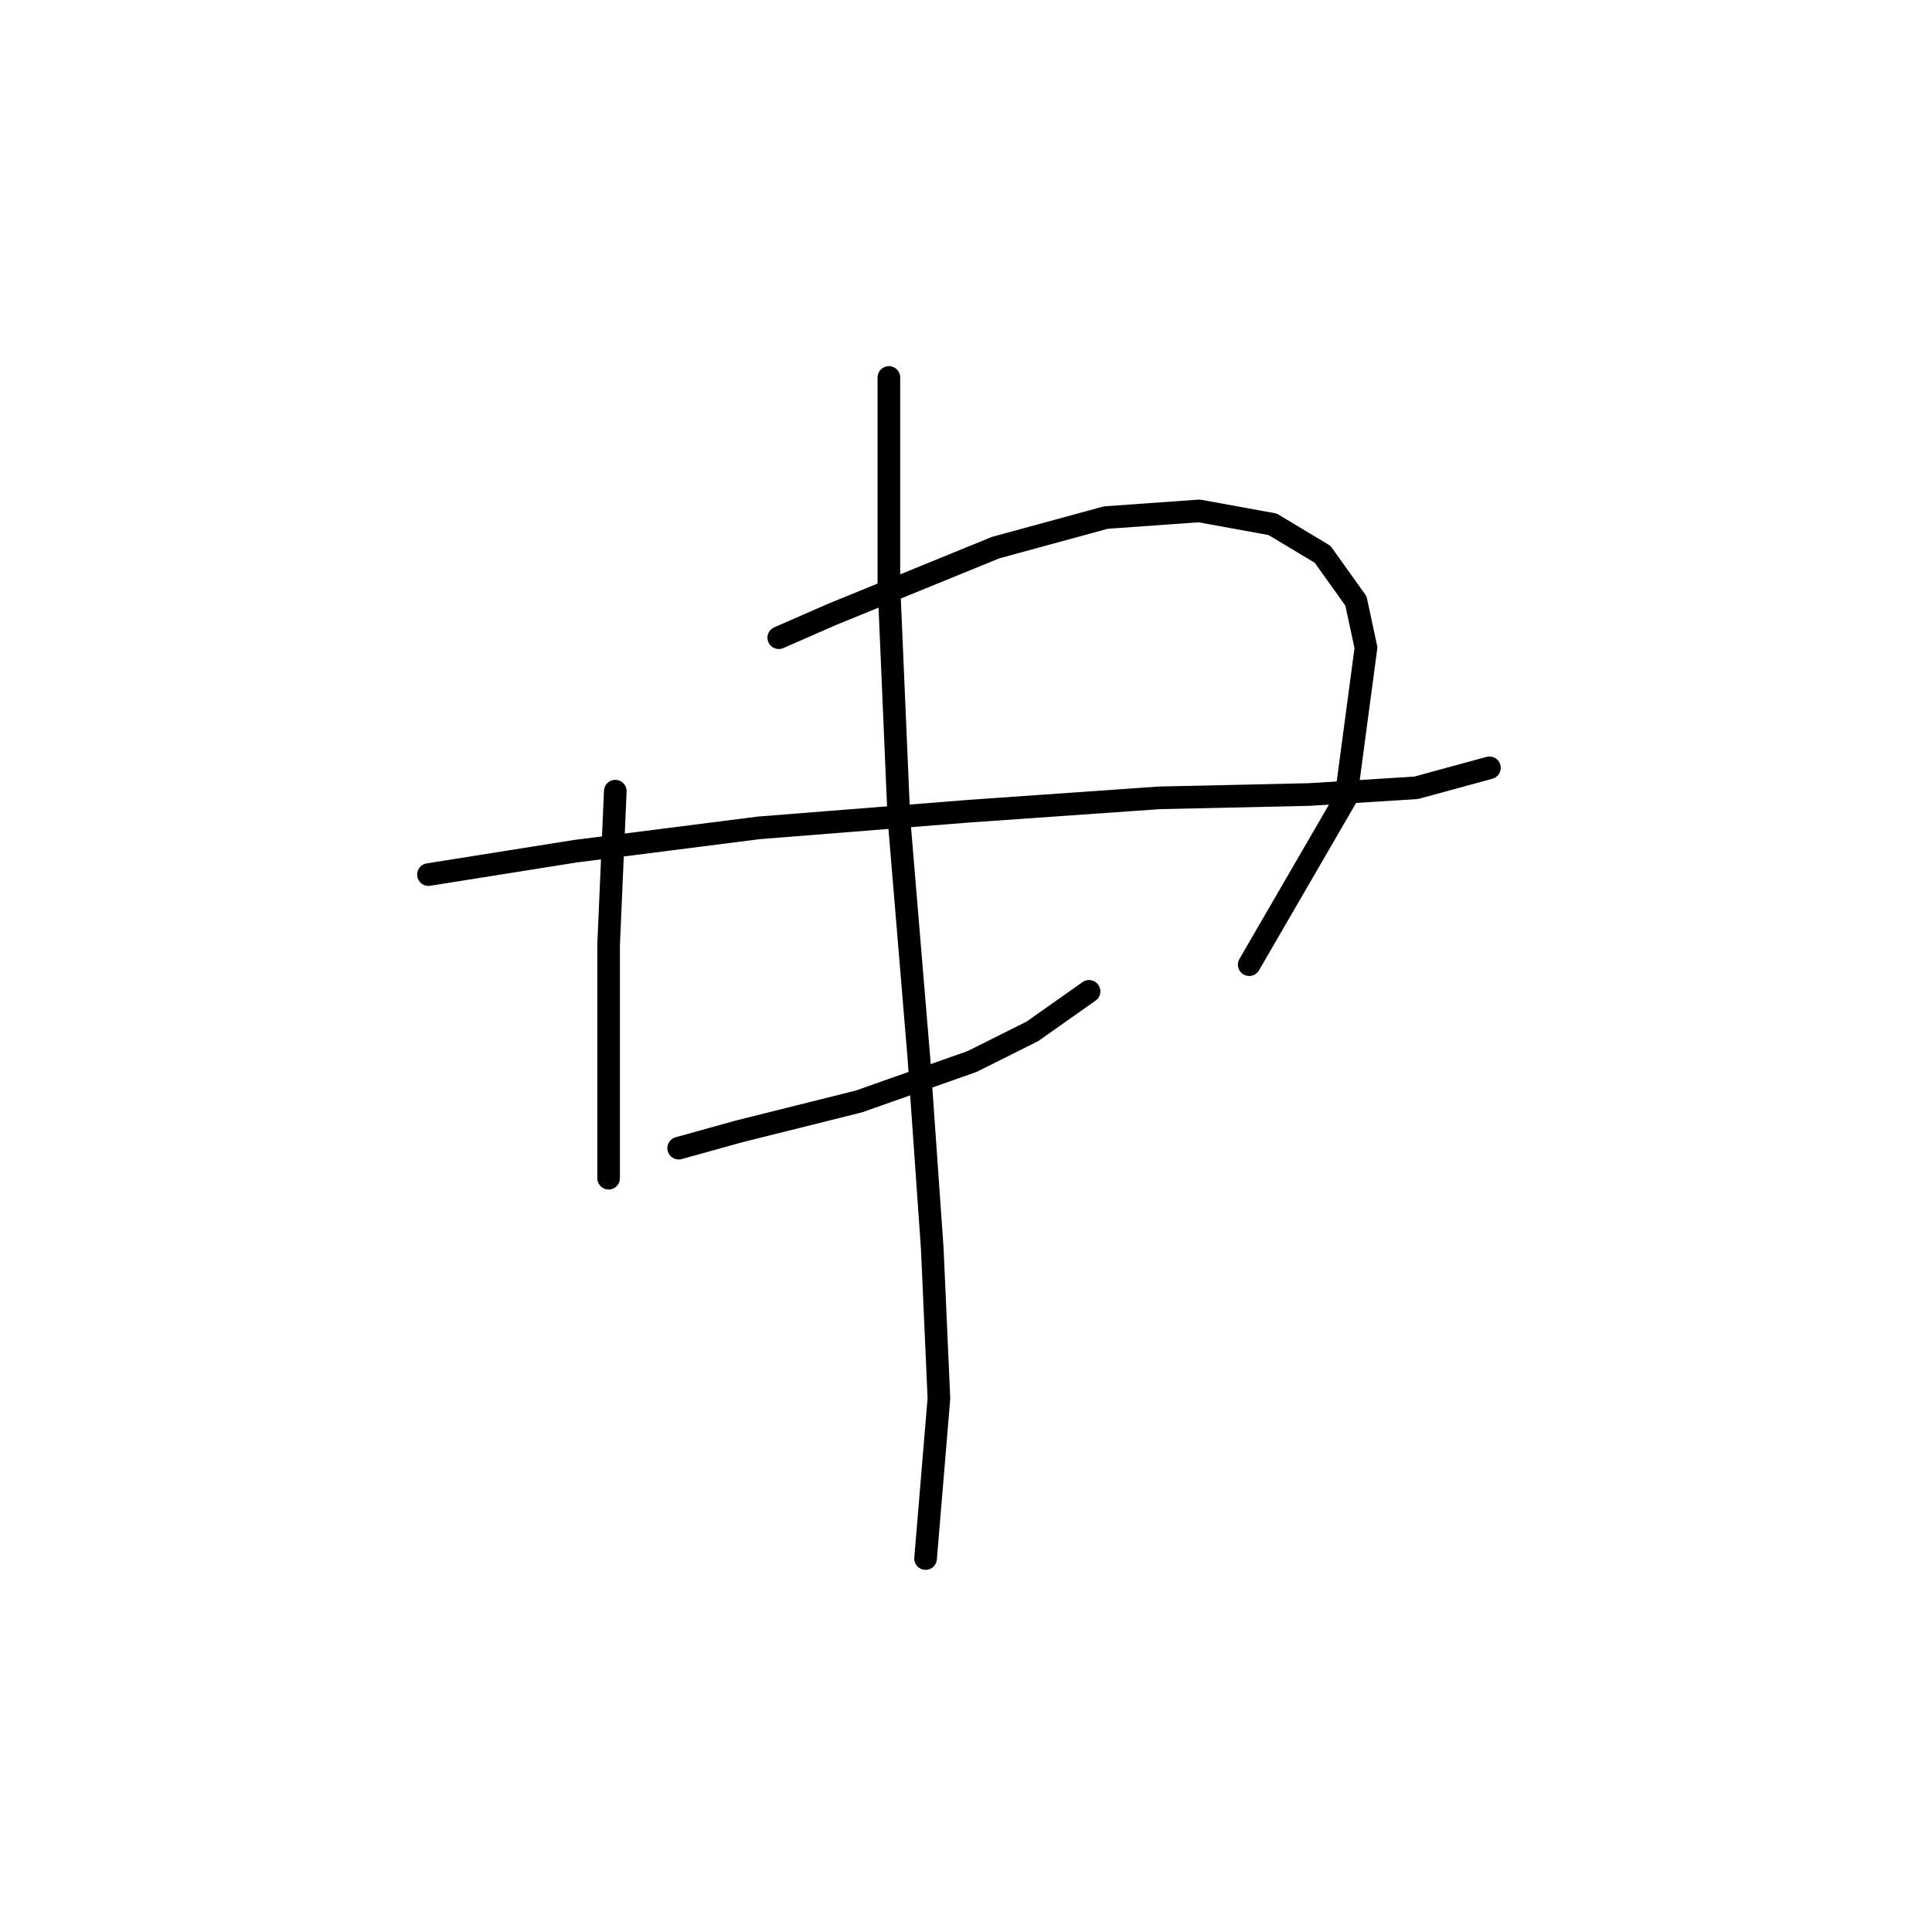 <?xml version="1.0" standalone="no"?>
    <svg width="256" height="256" xmlns="http://www.w3.org/2000/svg" version="1.1">
    <polyline stroke="black" stroke-width="3" stroke-linecap="round" fill="transparent" stroke-linejoin="round" points="56.773 115.887 76.224 112.792 100.539 109.697 128.391 107.487 153.59 105.719 173.483 105.277 187.63 104.392 197.356 101.74 197.356 101.74 " />
        <polyline stroke="black" stroke-width="3" stroke-linecap="round" fill="transparent" stroke-linejoin="round" points="81.529 104.835 81.087 115.002 80.645 125.17 80.645 143.296 80.645 149.485 80.645 153.464 80.645 156.117 80.645 156.117 " />
        <polyline stroke="black" stroke-width="3" stroke-linecap="round" fill="transparent" stroke-linejoin="round" points="103.192 84.499 110.265 81.404 131.927 72.562 146.516 68.583 158.895 67.699 168.62 69.468 175.252 73.446 179.673 79.636 180.999 85.825 178.346 105.719 165.526 127.823 165.526 127.823 " />
        <polyline stroke="black" stroke-width="3" stroke-linecap="round" fill="transparent" stroke-linejoin="round" points="89.929 152.138 97.887 149.927 113.802 145.949 128.833 140.644 136.79 136.665 144.306 131.36 144.306 131.36 " />
        <polyline stroke="black" stroke-width="3" stroke-linecap="round" fill="transparent" stroke-linejoin="round" points="117.781 50.016 117.781 62.394 117.781 77.425 119.107 108.371 121.759 140.201 123.528 165.4 124.412 185.294 122.644 206.514 122.644 206.514 " />
        </svg>